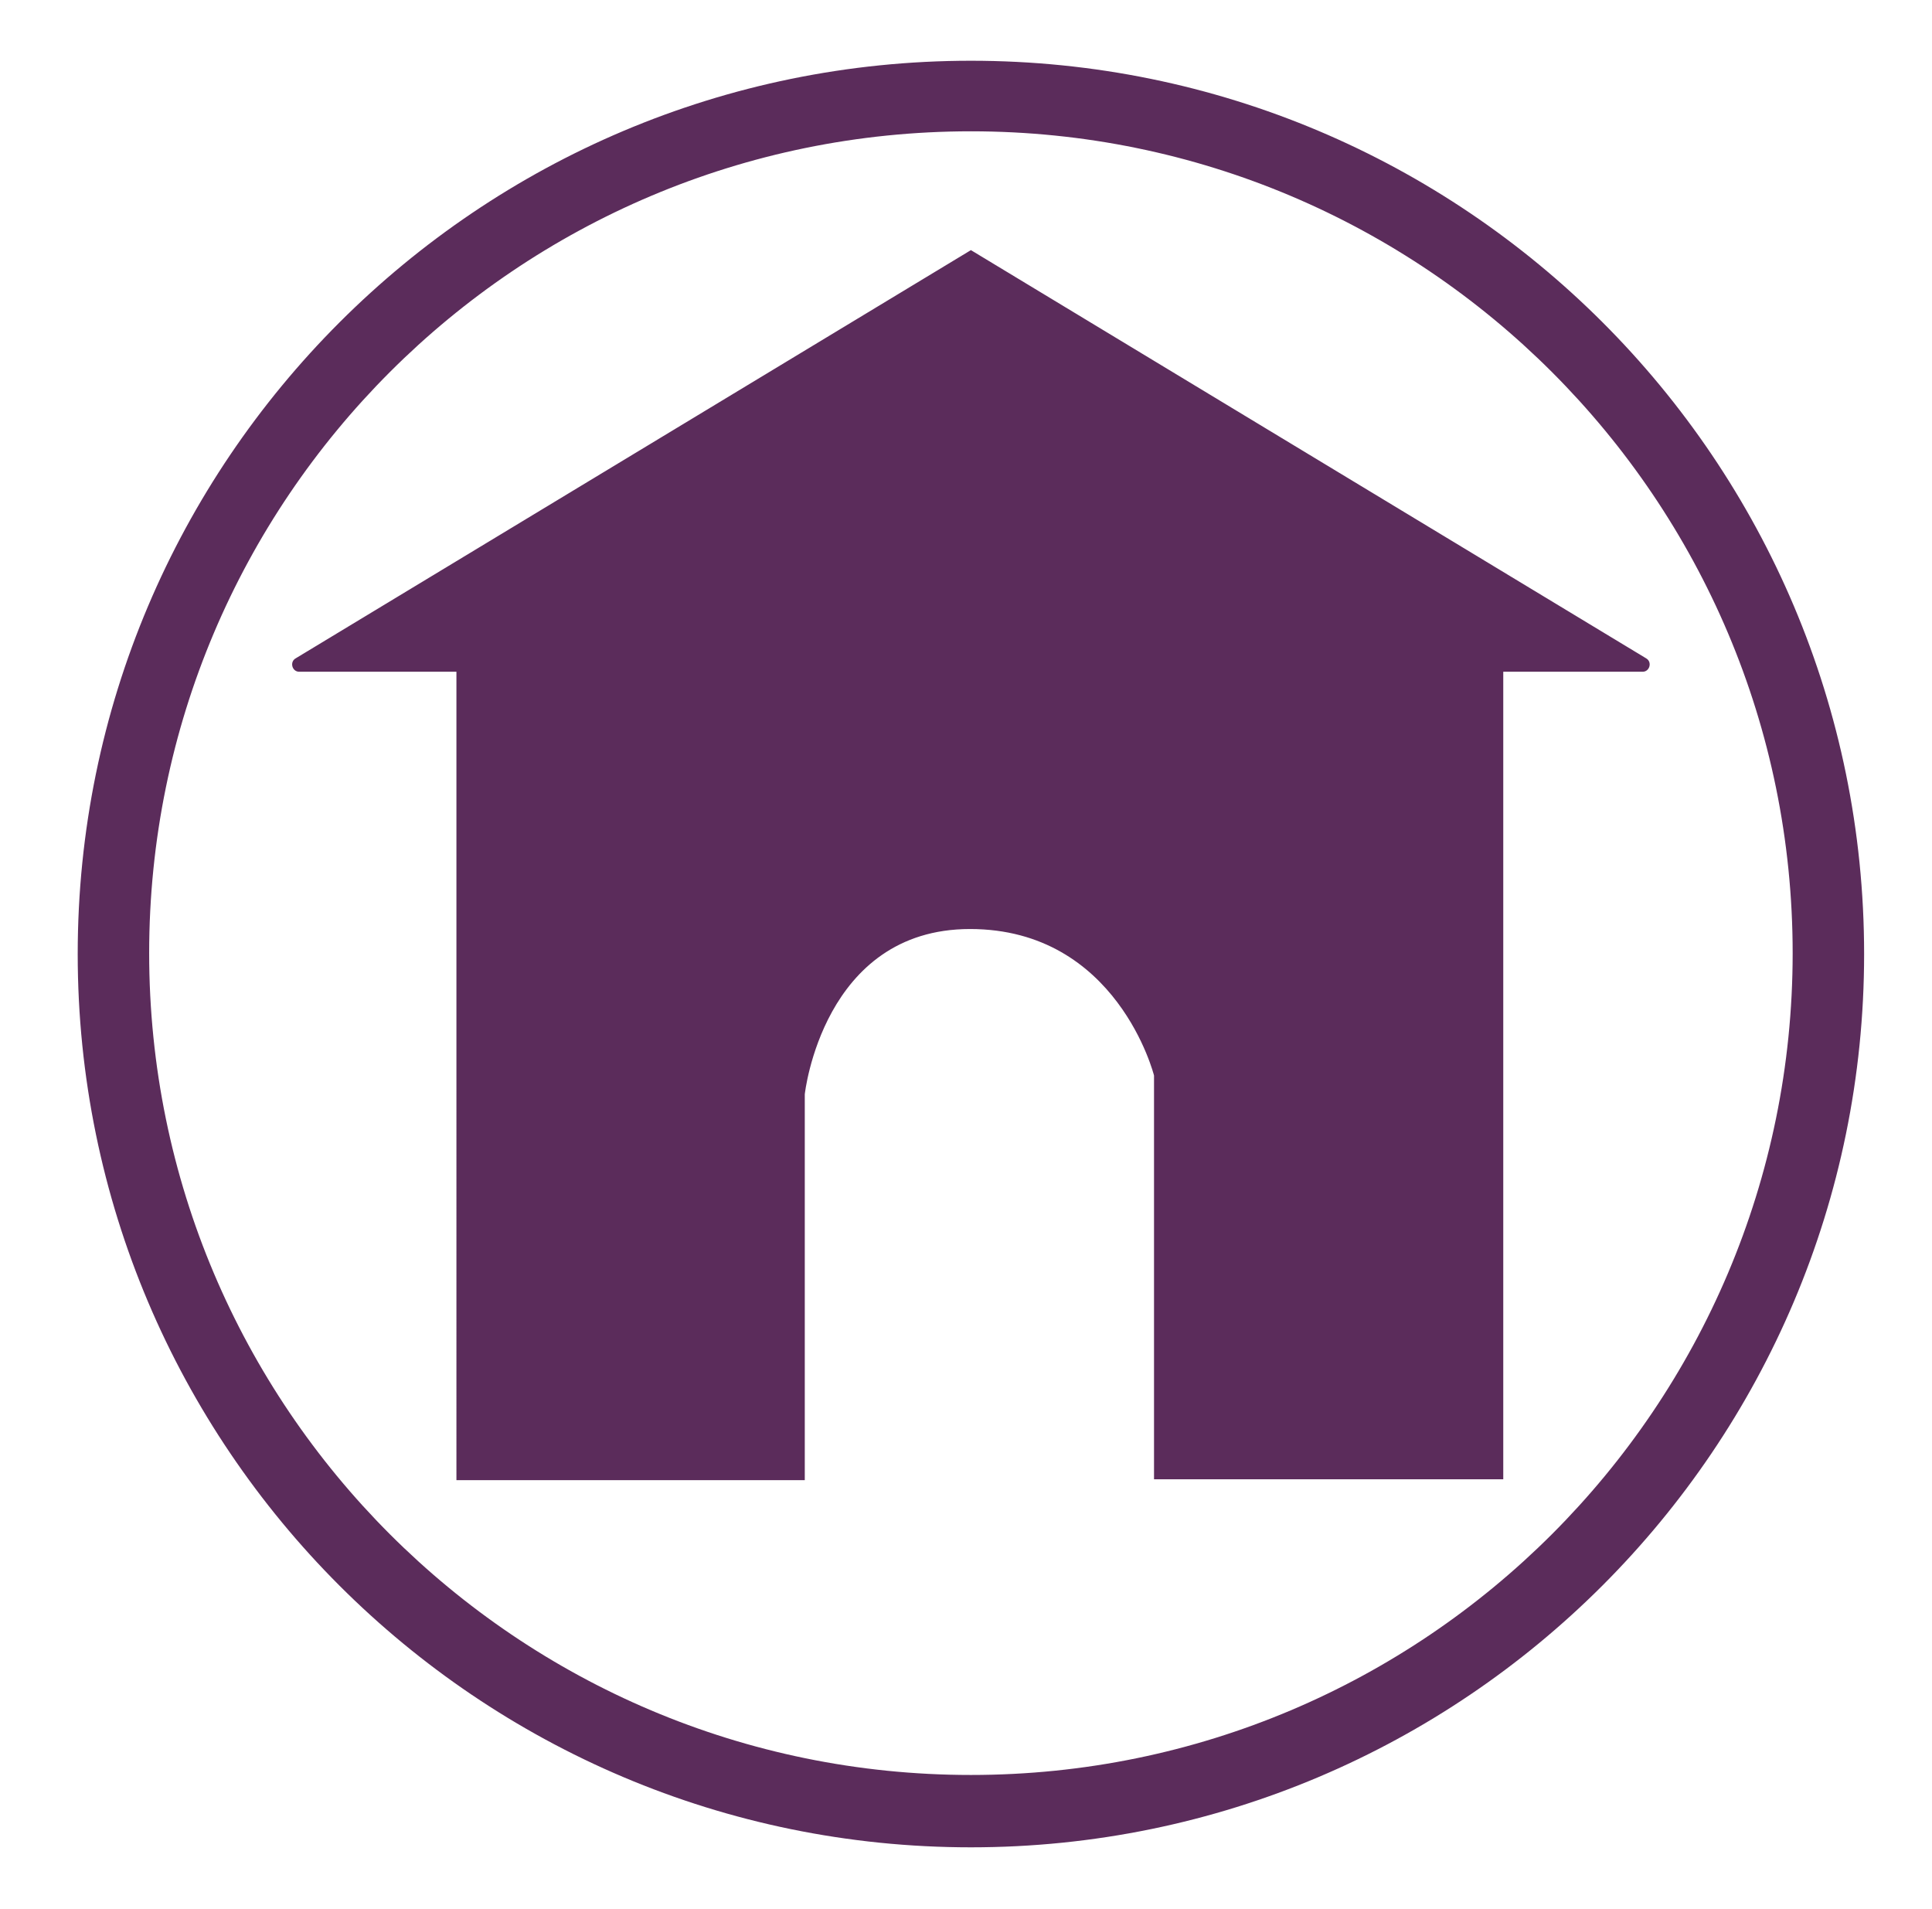 <svg xmlns="http://www.w3.org/2000/svg" viewBox="0 0 216.3 213.7"><style><![CDATA[.A{fill:#5b2c5b}.B{display:none}.C{display:inline}.D{fill:none;stroke:#5b2c5b;stroke-width:4;stroke-linecap:round;stroke-miterlimit:10}]]></style><path class="A" d="M108.7 6.8c-55.2 0-100 44.8-100 100s44.8 100 100 100 100-44.8 100-100c0-55.3-44.8-100-100-100zm0 191.9c-50.8 0-92-41.2-92-92s41.2-92 92-92 92 41.2 92 92-41.2 92-92 92zm59.6-123.5v90.4h-39.1v-45.2s-4.1-16.4-20.6-16.4-18.5 18.5-18.5 18.5v43.2h-39V75.2H33.5c-.8 0-1.1-1.1-.4-1.5L108.7 28l75.6 45.7c.7.4.4 1.5-.4 1.5h-15.6z"/></svg>